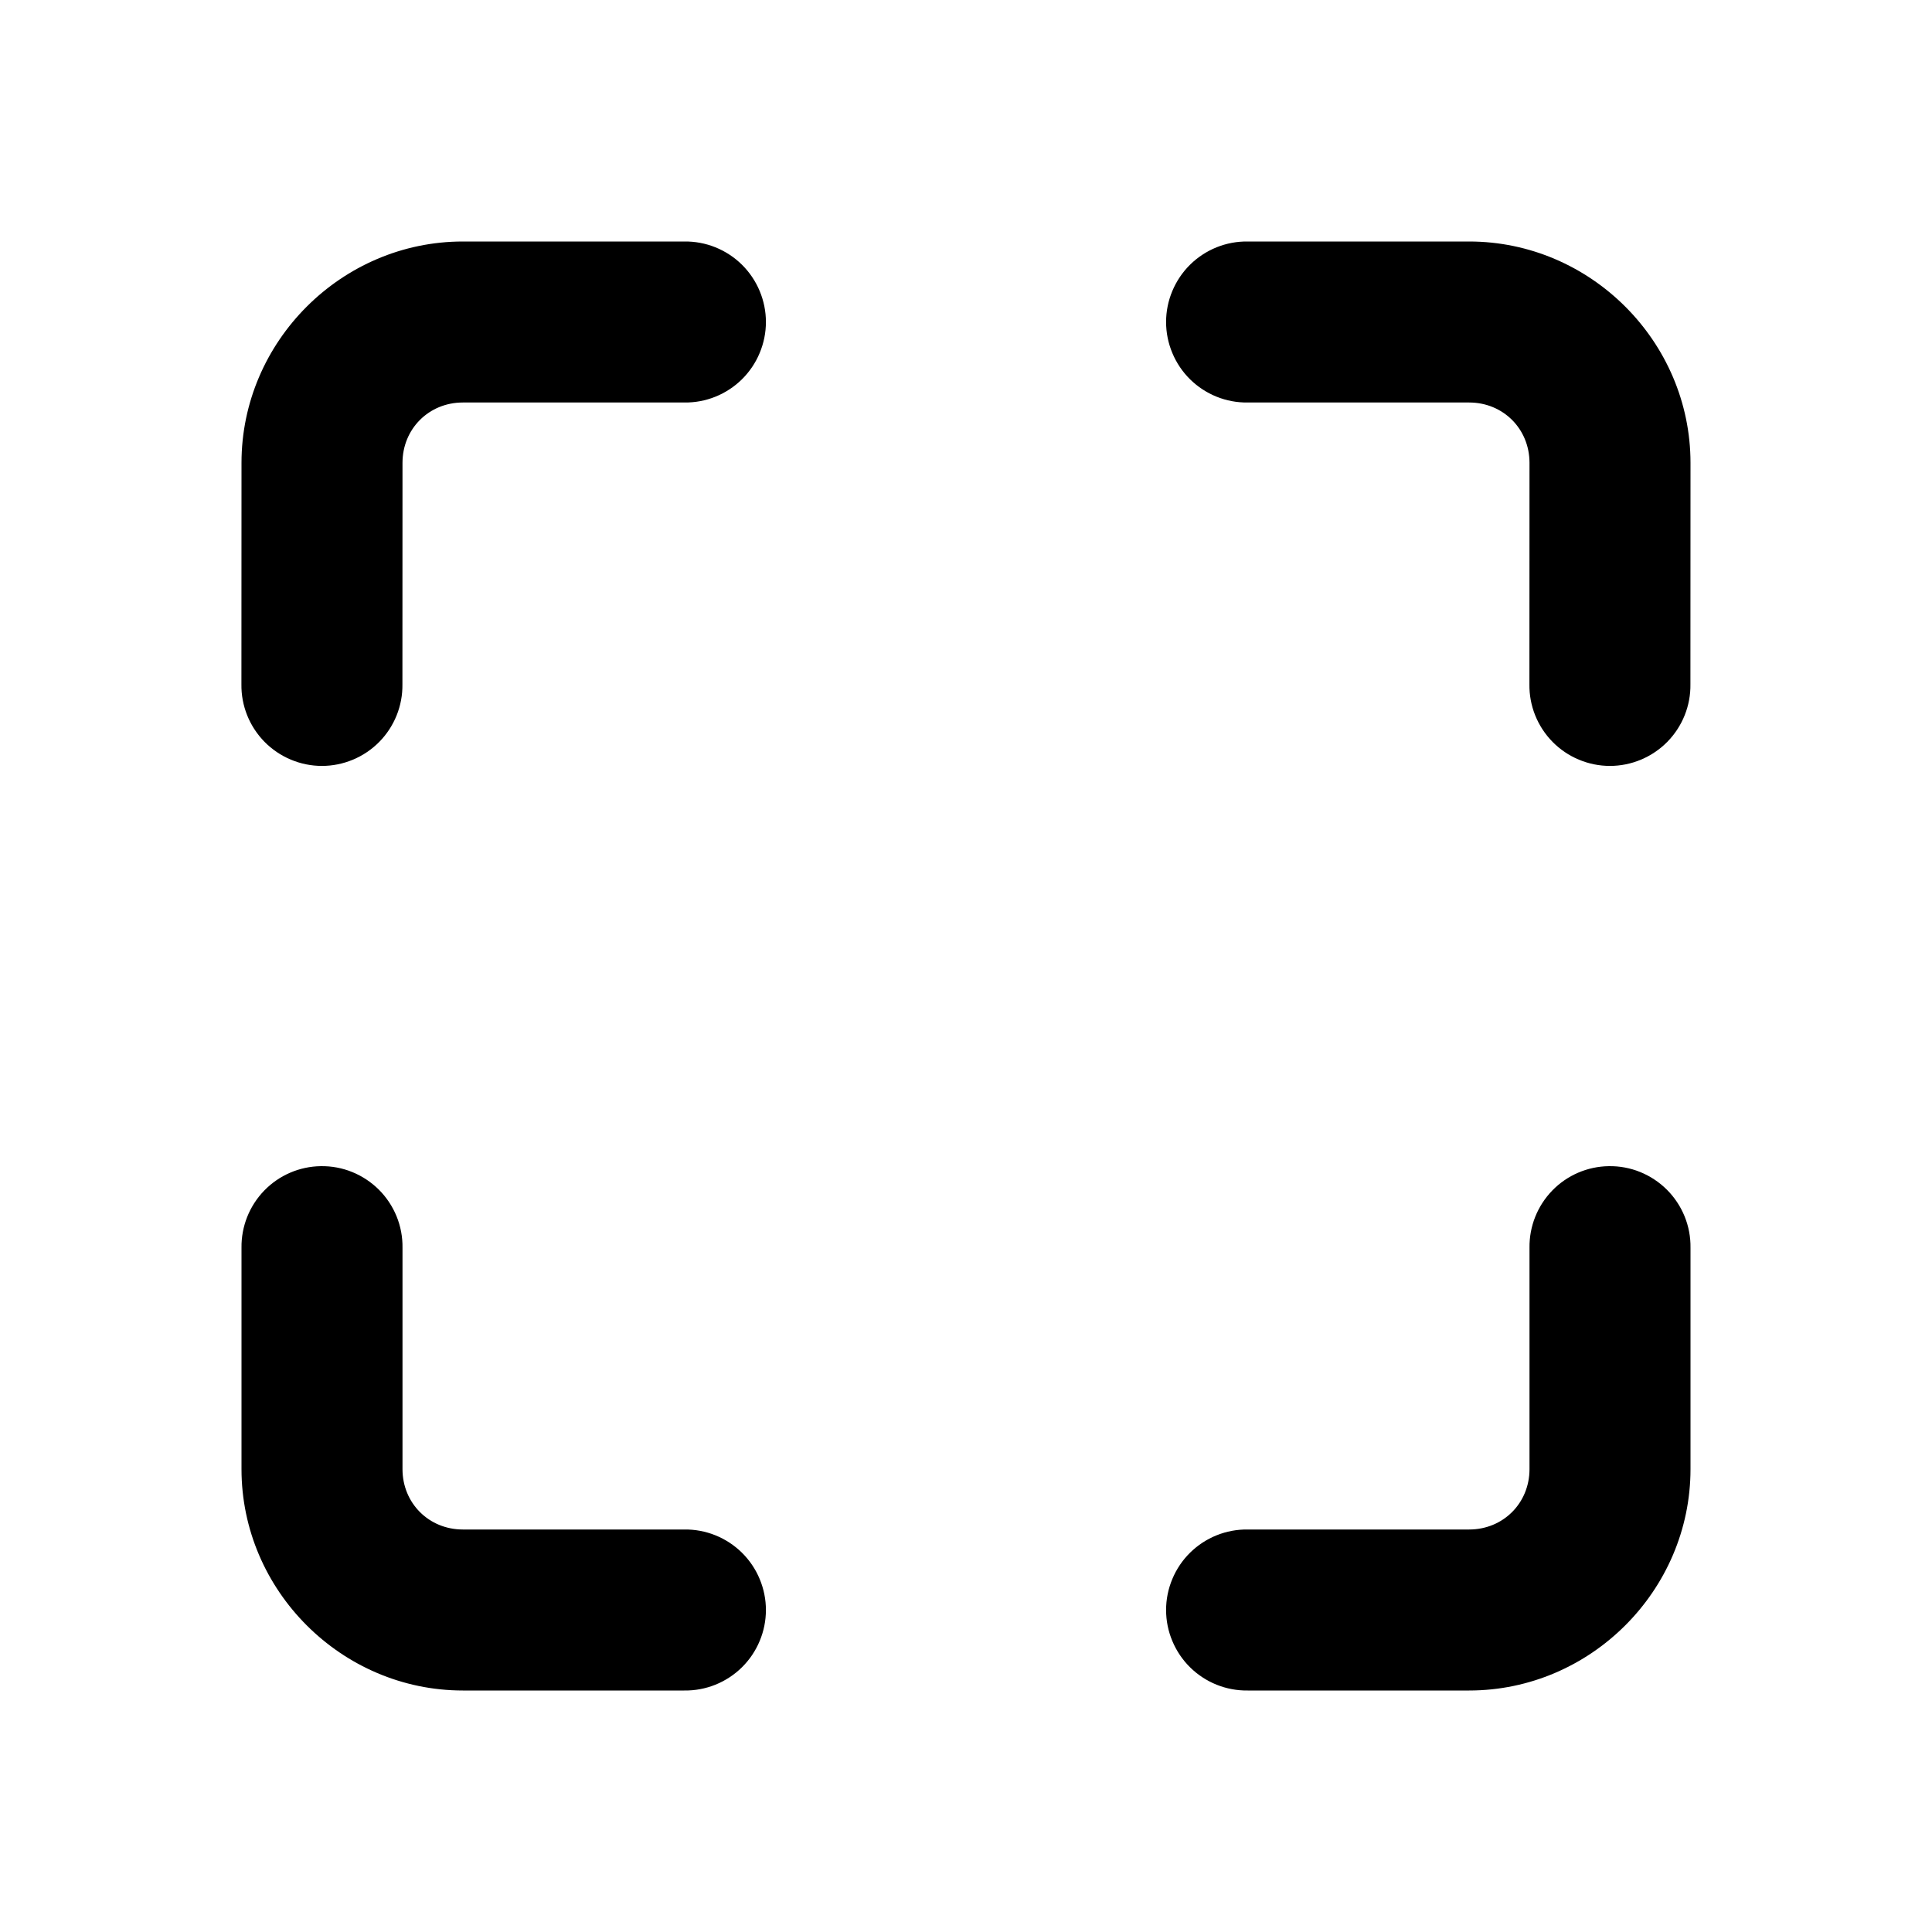 <svg width="48" height="48" viewBox="0 0 48 48" fill="none" xmlns="http://www.w3.org/2000/svg">
<path d="M11.5 6C8.485 6 6 8.485 6 11.5L5.998 17C5.994 17.265 6.043 17.528 6.142 17.774C6.241 18.02 6.388 18.244 6.574 18.433C6.76 18.621 6.982 18.771 7.226 18.873C7.471 18.976 7.733 19.029 7.998 19.029C8.263 19.029 8.525 18.976 8.77 18.873C9.015 18.771 9.236 18.621 9.422 18.433C9.608 18.244 9.755 18.02 9.854 17.774C9.953 17.528 10.002 17.265 9.998 17L10 11.5C10 10.655 10.655 10 11.5 10H17C17.265 10.004 17.528 9.955 17.774 9.856C18.02 9.757 18.244 9.61 18.433 9.424C18.621 9.238 18.771 9.017 18.873 8.772C18.976 8.527 19.029 8.265 19.029 8C19.029 7.735 18.976 7.473 18.873 7.228C18.771 6.984 18.621 6.762 18.433 6.576C18.244 6.39 18.02 6.243 17.774 6.144C17.528 6.045 17.265 5.996 17 6H11.5ZM31 6C30.735 5.996 30.472 6.045 30.226 6.144C29.98 6.243 29.756 6.39 29.567 6.576C29.379 6.762 29.229 6.984 29.127 7.228C29.024 7.473 28.971 7.735 28.971 8C28.971 8.265 29.024 8.527 29.127 8.772C29.229 9.017 29.379 9.238 29.567 9.424C29.756 9.61 29.98 9.757 30.226 9.856C30.472 9.955 30.735 10.004 31 10H36.5C37.345 10 38 10.655 38 11.5L37.998 17C37.994 17.265 38.043 17.528 38.142 17.774C38.241 18.02 38.388 18.244 38.574 18.433C38.76 18.621 38.981 18.771 39.226 18.873C39.471 18.976 39.733 19.029 39.998 19.029C40.263 19.029 40.526 18.976 40.77 18.873C41.014 18.771 41.236 18.621 41.422 18.433C41.608 18.244 41.755 18.02 41.854 17.774C41.953 17.528 42.002 17.265 41.998 17L42 11.5C42 8.485 39.515 6 36.5 6H31ZM7.971 28.973C7.441 28.98 6.935 29.198 6.566 29.578C6.196 29.959 5.993 30.47 6 31V36.5C6 39.515 8.485 42 11.5 42H17C17.265 42.004 17.528 41.955 17.774 41.856C18.02 41.757 18.244 41.61 18.433 41.424C18.621 41.238 18.771 41.017 18.873 40.772C18.976 40.528 19.029 40.265 19.029 40C19.029 39.735 18.976 39.473 18.873 39.228C18.771 38.983 18.621 38.762 18.433 38.576C18.244 38.39 18.02 38.243 17.774 38.144C17.528 38.045 17.265 37.996 17 38H11.5C10.655 38 10 37.345 10 36.5V31C10.004 30.733 9.954 30.467 9.853 30.219C9.752 29.972 9.603 29.747 9.414 29.558C9.224 29.369 8.999 29.22 8.751 29.119C8.504 29.018 8.238 28.969 7.971 28.973ZM39.971 28.973C39.441 28.98 38.935 29.198 38.566 29.578C38.196 29.959 37.993 30.47 38 31V36.5C38 37.345 37.345 38 36.5 38H31C30.735 37.996 30.472 38.045 30.226 38.144C29.98 38.243 29.756 38.39 29.567 38.576C29.379 38.762 29.229 38.983 29.127 39.228C29.024 39.473 28.971 39.735 28.971 40C28.971 40.265 29.024 40.528 29.127 40.772C29.229 41.017 29.379 41.238 29.567 41.424C29.756 41.61 29.98 41.757 30.226 41.856C30.472 41.955 30.735 42.004 31 42H36.5C39.515 42 42 39.515 42 36.5V31C42.004 30.733 41.954 30.467 41.853 30.219C41.752 29.972 41.603 29.747 41.414 29.558C41.224 29.369 40.999 29.22 40.751 29.119C40.504 29.018 40.238 28.969 39.971 28.973Z" fill="black"/>
</svg>
